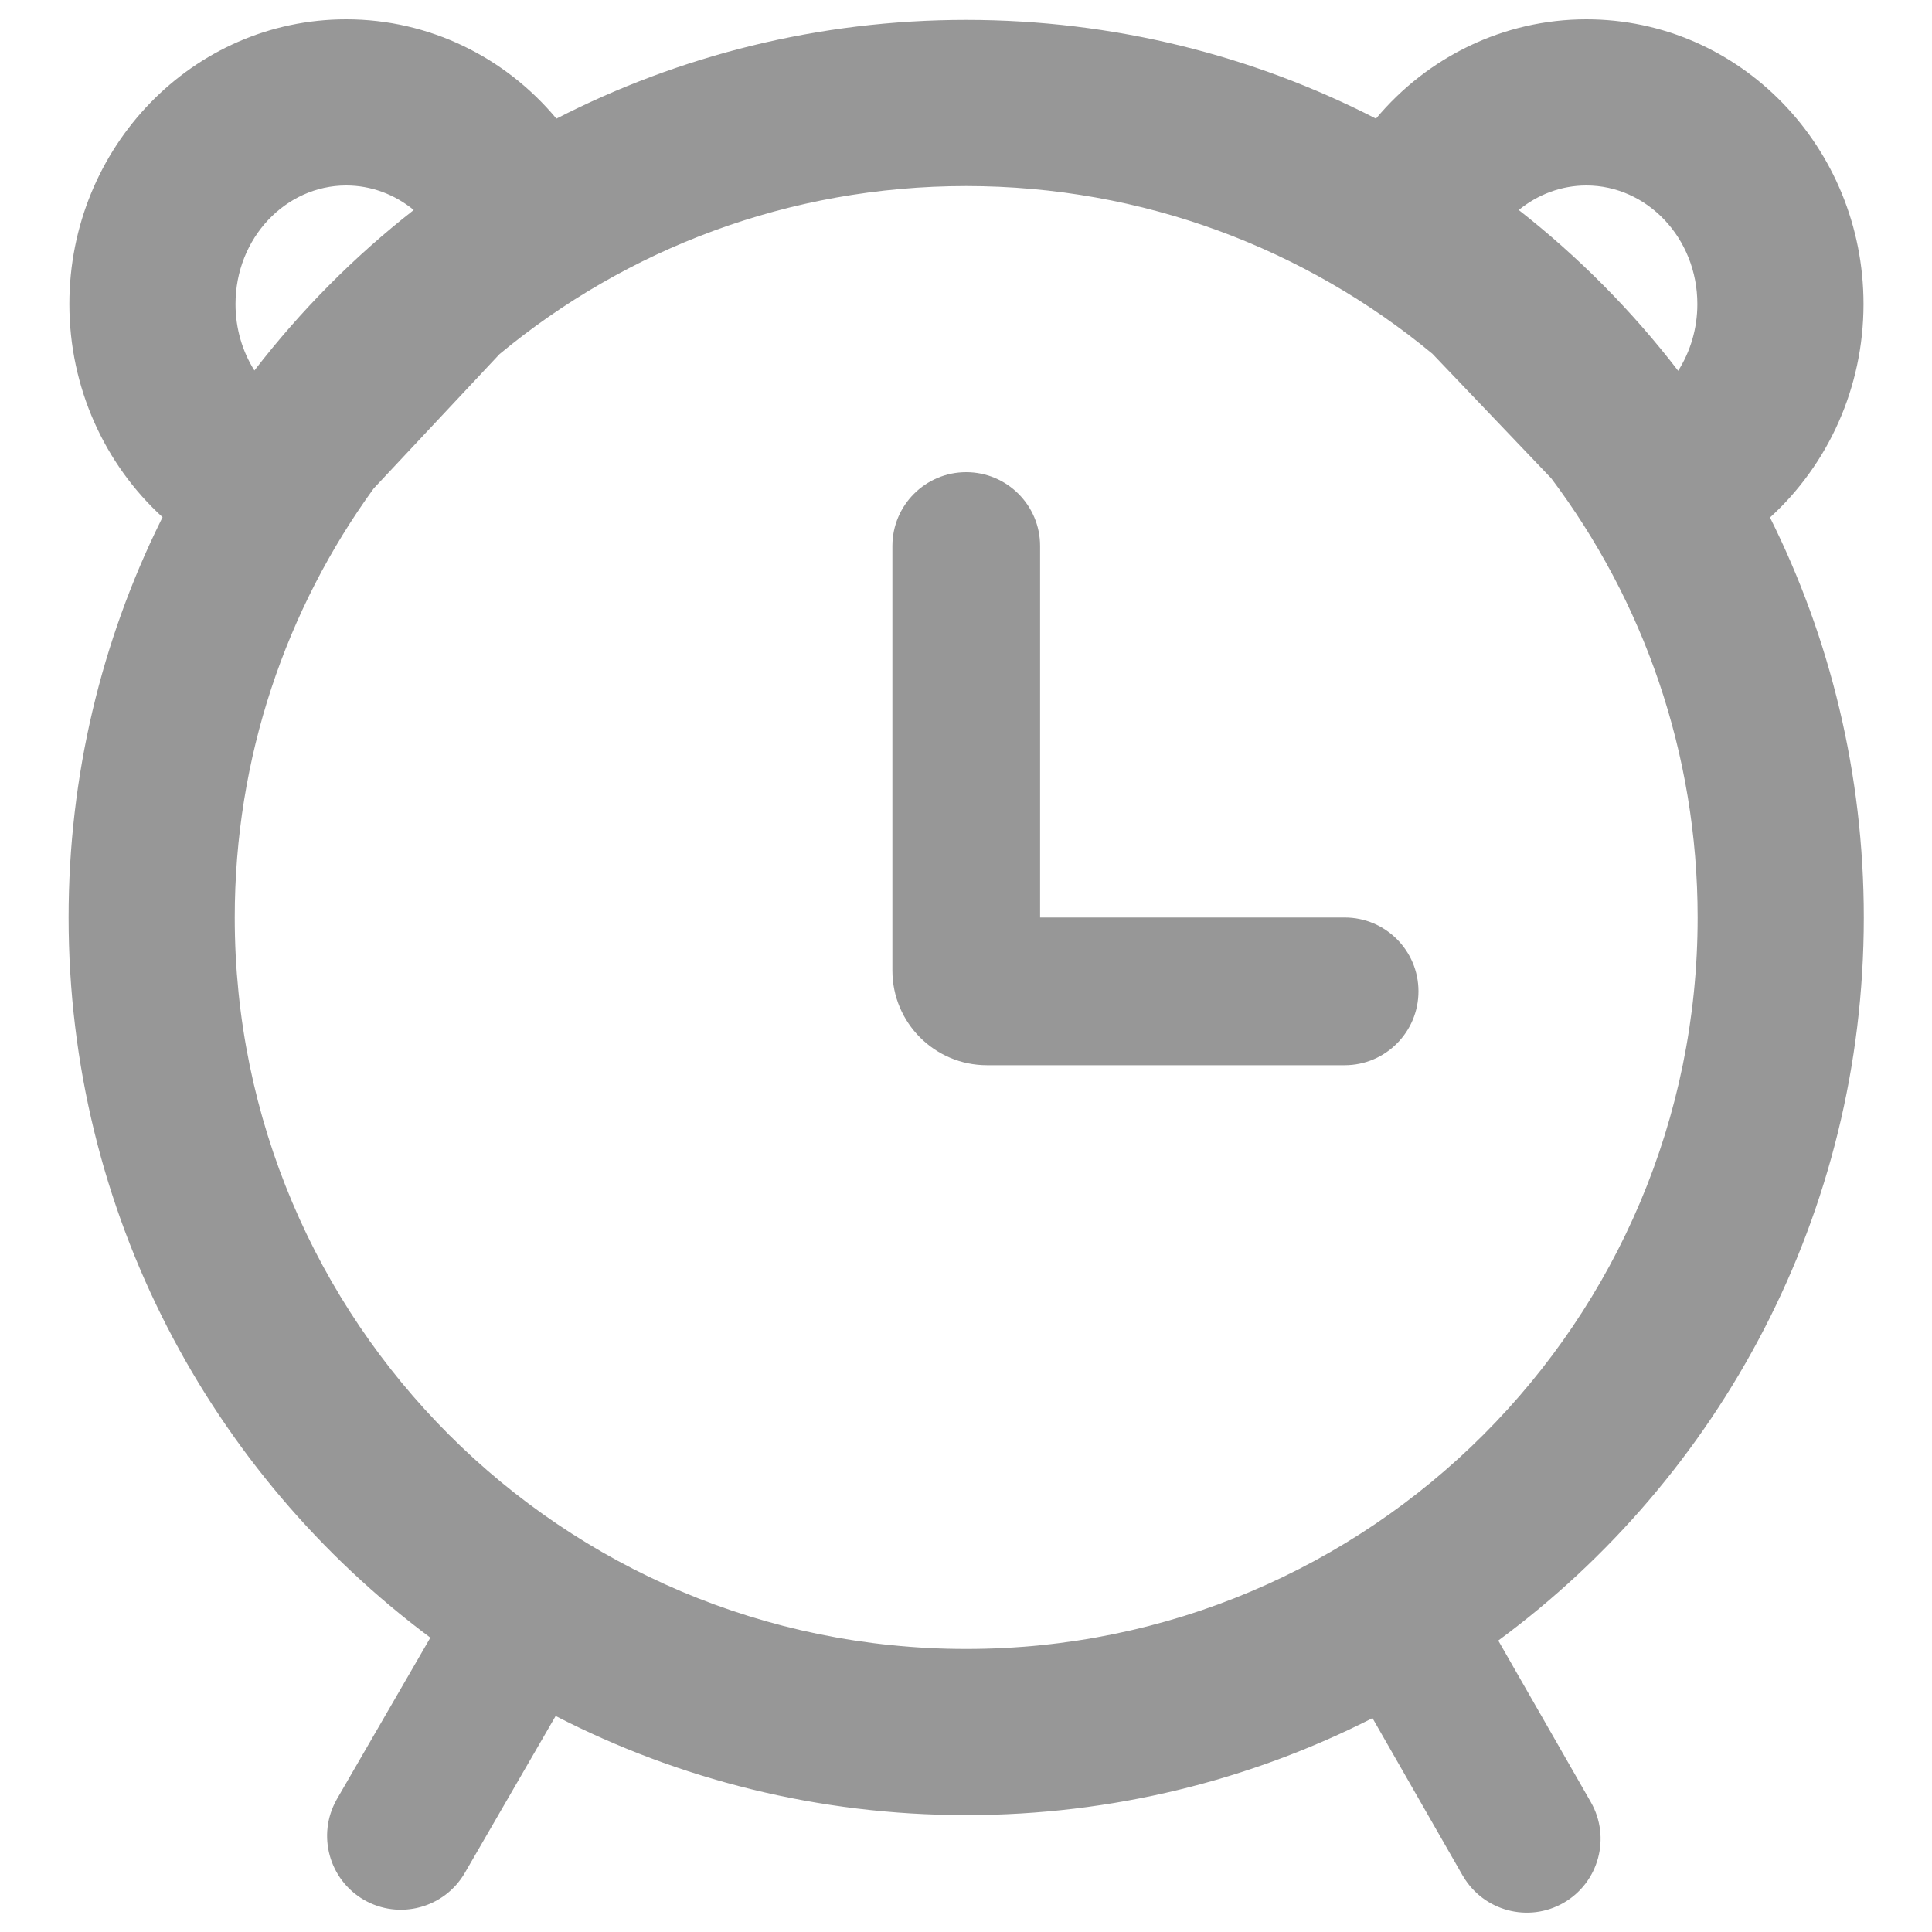 <?xml version="1.0" encoding="UTF-8"?>
<svg width="20px" height="20px" viewBox="0 0 20 20" version="1.1" xmlns="http://www.w3.org/2000/svg" xmlns:xlink="http://www.w3.org/1999/xlink">
    <title>ico_time</title>
    <g id="页面-1" stroke="none" stroke-width="1" fill="none" fill-rule="evenodd">
        <g id="2-1转卖" transform="translate(-304, -463)" fill-rule="nonzero">
            <g id="认养" transform="translate(30, 288)">
                <g id="时间" transform="translate(274, 175)">
                    <g id="编组-3">
                        <rect id="矩形" fill="#000000" opacity="0" x="0" y="0" width="20" height="20"></rect>
                        <path d="M3.584,0.2 C4.443,0.2 5.229,0.591 5.76,1.228 C7.032,0.575 8.474,0.206 10.002,0.206 C11.53,0.206 12.973,0.575 14.244,1.228 C14.776,0.591 15.563,0.2 16.422,0.2 C18.014,0.2 19.291,1.527 19.291,3.148 C19.291,4.011 18.926,4.808 18.323,5.357 C18.945,6.604 19.294,8.01 19.294,9.498 C19.294,12.568 17.805,15.291 15.51,16.983 L16.468,18.655 C16.678,19.022 16.551,19.489 16.185,19.699 C15.822,19.906 15.361,19.784 15.148,19.426 L15.141,19.415 L14.208,17.786 C12.945,18.428 11.516,18.79 10.002,18.79 C8.471,18.79 7.026,18.42 5.752,17.764 L4.812,19.388 C4.6,19.753 4.133,19.878 3.767,19.667 C3.406,19.457 3.28,18.997 3.483,18.633 L3.489,18.622 L4.455,16.953 C2.182,15.259 0.71,12.551 0.71,9.498 C0.71,8.025 1.053,6.631 1.663,5.394 L1.683,5.354 C1.082,4.806 0.718,4.01 0.718,3.148 C0.718,1.527 1.993,0.2 3.584,0.2 L3.584,0.2 Z M10.002,1.926 C8.166,1.926 6.482,2.579 5.171,3.666 L3.868,5.057 C2.963,6.305 2.43,7.839 2.43,9.498 C2.43,13.68 5.82,17.07 10.002,17.07 C14.184,17.07 17.574,13.68 17.574,9.498 C17.574,7.792 17.01,6.217 16.058,4.951 L14.828,3.662 C13.518,2.578 11.836,1.926 10.002,1.926 Z M10.002,4.888 C10.424,4.888 10.767,5.23 10.767,5.652 L10.767,9.498 L13.92,9.498 C14.342,9.498 14.684,9.84 14.684,10.262 C14.684,10.684 14.342,11.027 13.92,11.027 L10.217,11.027 C9.676,11.027 9.238,10.588 9.238,10.047 L9.238,5.652 C9.238,5.23 9.58,4.888 10.002,4.888 L10.002,4.888 Z M16.422,1.92 C16.163,1.92 15.919,2.013 15.722,2.174 C16.34,2.658 16.894,3.217 17.372,3.838 L17.372,3.839 C17.498,3.641 17.571,3.402 17.571,3.148 C17.571,2.463 17.049,1.92 16.422,1.92 L16.422,1.92 Z M3.584,1.92 C2.959,1.92 2.438,2.462 2.438,3.148 C2.438,3.401 2.509,3.638 2.634,3.836 L2.634,3.835 C3.112,3.215 3.666,2.656 4.283,2.174 C4.086,2.012 3.842,1.92 3.584,1.92 L3.584,1.92 Z" id="形状" fill="#979797"></path>
                    </g>
                </g>
            </g>
        </g>
    </g>
</svg>